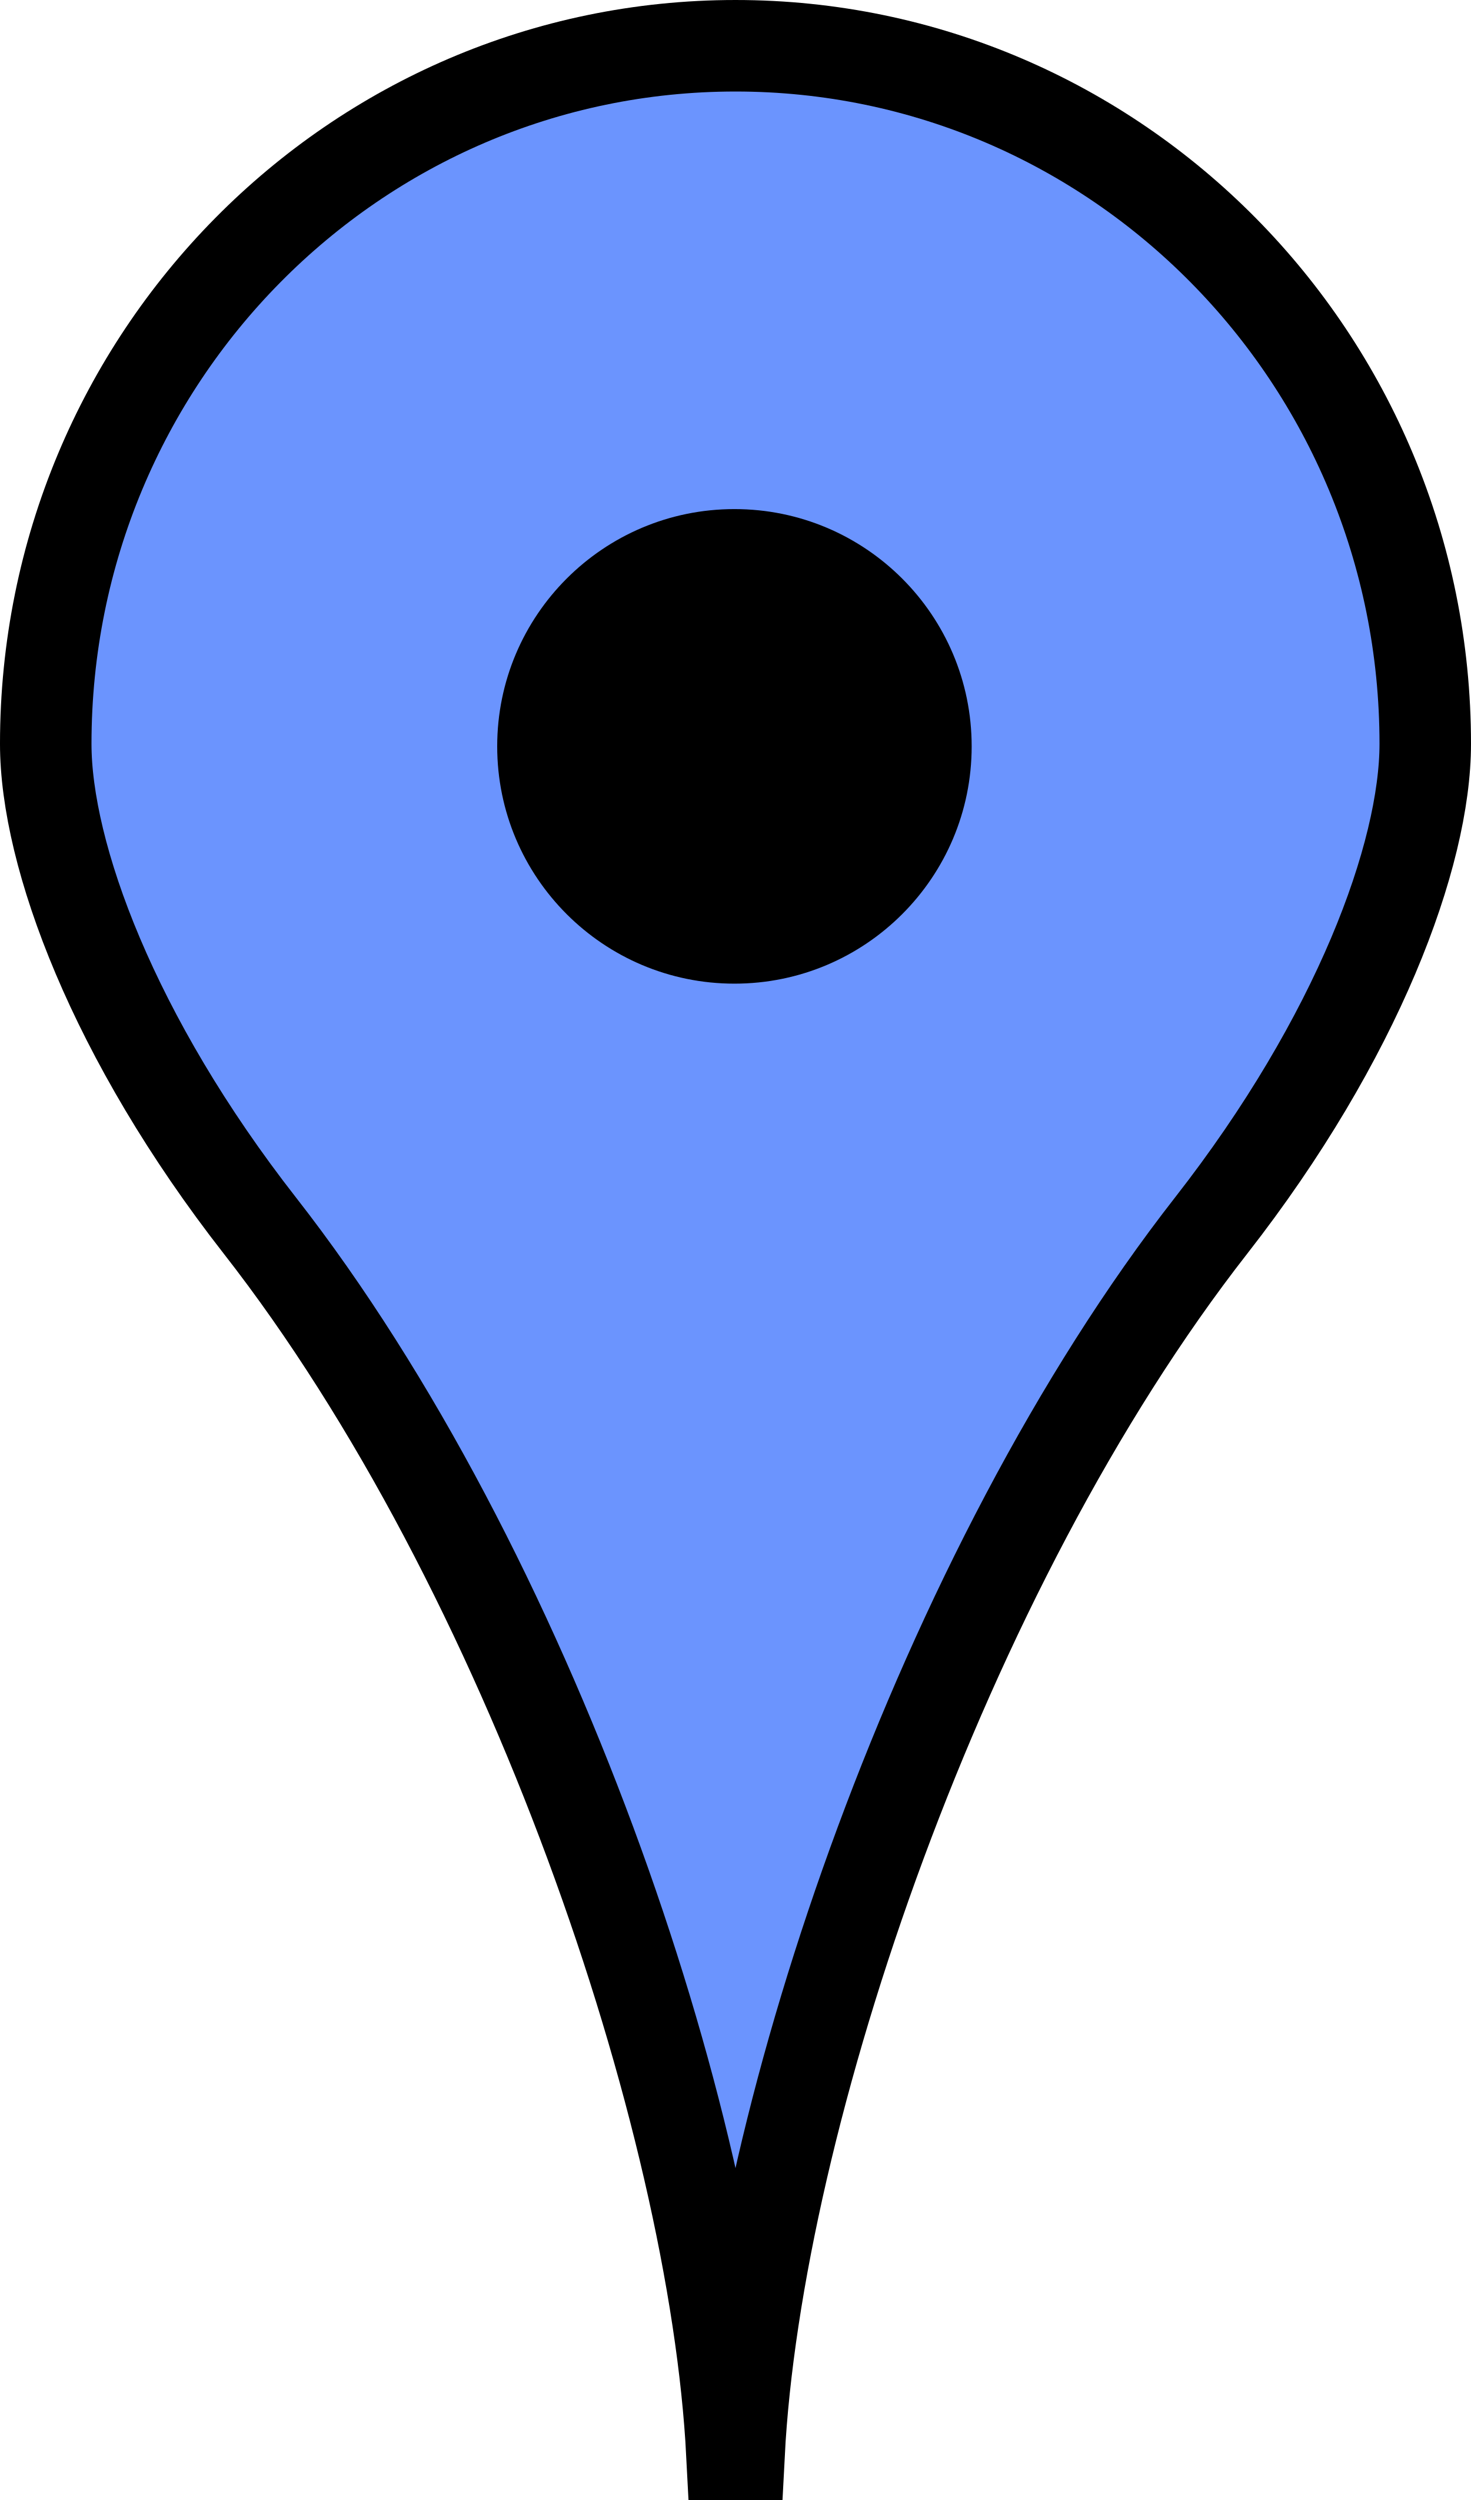 <?xml version="1.0" encoding="UTF-8" standalone="no"?>
<!-- Created with Inkscape (http://www.inkscape.org/) -->

<svg
   xmlns:dc="http://purl.org/dc/elements/1.1/"
   xmlns:cc="http://creativecommons.org/ns#"
   xmlns:rdf="http://www.w3.org/1999/02/22-rdf-syntax-ns#"
   xmlns:svg="http://www.w3.org/2000/svg"
   xmlns="http://www.w3.org/2000/svg"
   xmlns:sodipodi="http://sodipodi.sourceforge.net/DTD/sodipodi-0.dtd"
   xmlns:inkscape="http://www.inkscape.org/namespaces/inkscape"
   id="svg2"
   version="1.1"
   inkscape:version="0.48.2 r9819"
   width="104.501"
   height="177.587"
   xml:space="preserve"
   sodipodi:docname="final.svg"
   inkscape:export-filename="C:\Users\Dustin\workspace2\LocationStore\server\markers\large\blue\bitmap.png"
   inkscape:export-xdpi="17.230944"
   inkscape:export-ydpi="17.230944"><defs
     id="defs6"><clipPath
       clipPathUnits="userSpaceOnUse"
       id="clipPath16"><path
         d="M 0,270 268,270 268,0 0,0 0,270 z"
         id="path18"
         inkscape:connector-curvature="0" /></clipPath><clipPath
       clipPathUnits="userSpaceOnUse"
       id="clipPath32"><path
         d="M 0,270 268,270 268,0 0,0 0,270 z"
         id="path34"
         inkscape:connector-curvature="0" /></clipPath><clipPath
       clipPathUnits="userSpaceOnUse"
       id="clipPath44"><path
         d="M 0,270 268,270 268,0 0,0 0,270 z"
         id="path46"
         inkscape:connector-curvature="0" /></clipPath></defs><sodipodi:namedview
     pagecolor="#ffffff"
     bordercolor="#666666"
     borderopacity="1"
     objecttolerance="10"
     gridtolerance="10"
     guidetolerance="10"
     inkscape:pageopacity="0"
     inkscape:pageshadow="2"
     inkscape:window-width="1920"
     inkscape:window-height="1058"
     id="namedview4"
     showgrid="false"
     inkscape:zoom="3.9556077"
     inkscape:cx="0.040078867"
     inkscape:cy="93.944209"
     inkscape:window-x="1912"
     inkscape:window-y="-8"
     inkscape:window-maximized="1"
     inkscape:current-layer="g10"
     fit-margin-top="0"
     fit-margin-left="0"
     fit-margin-right="0"
     fit-margin-bottom="0" /><g
     id="g10"
     inkscape:groupmode="layer"
     inkscape:label="google-marker"
     transform="matrix(1.25,0,0,-1.25,-119.674,257.254)"><path
       inkscape:connector-curvature="0"
       id="path22"
       style="fill:#6b94fe;fill-opacity:1;fill-rule:nonzero;stroke:#000000;stroke-width:5.2;stroke-miterlimit:4;stroke-opacity:1;stroke-dasharray:none"
       d="m 137.74,66.333 c 0.985,19.151 11.538,50.256 26.833,69.833 8.333,10.667 12.167,21.063 12.167,27.37 0,21.907 -17.551,39.667 -39.2,39.667 l -0.001,0 c -21.65,0 -39.2,-17.76 -39.2,-39.667 0,-6.307 3.834,-16.703 12.167,-27.37 15.295,-19.577 25.847,-50.682 26.833,-69.833 l 0.401,0 z" /><g
       id="g28"
       transform="matrix(0.811,0,0,0.811,26.097,29.578)"><g
         id="g30"
         clip-path="url(#clipPath32)"><g
           id="g36"
           transform="translate(153.964,165)"><path
             d="m 0,0 c 0,-9.182 -7.443,-16.625 -16.625,-16.625 -9.182,0 -16.625,7.443 -16.625,16.625 0,9.182 7.443,16.625 16.625,16.625 C -7.443,16.625 0,9.182 0,0"
             style="fill:#000000;fill-opacity:1;fill-rule:nonzero;stroke:none"
             id="path38"
             inkscape:connector-curvature="0" /></g></g></g></g></svg>